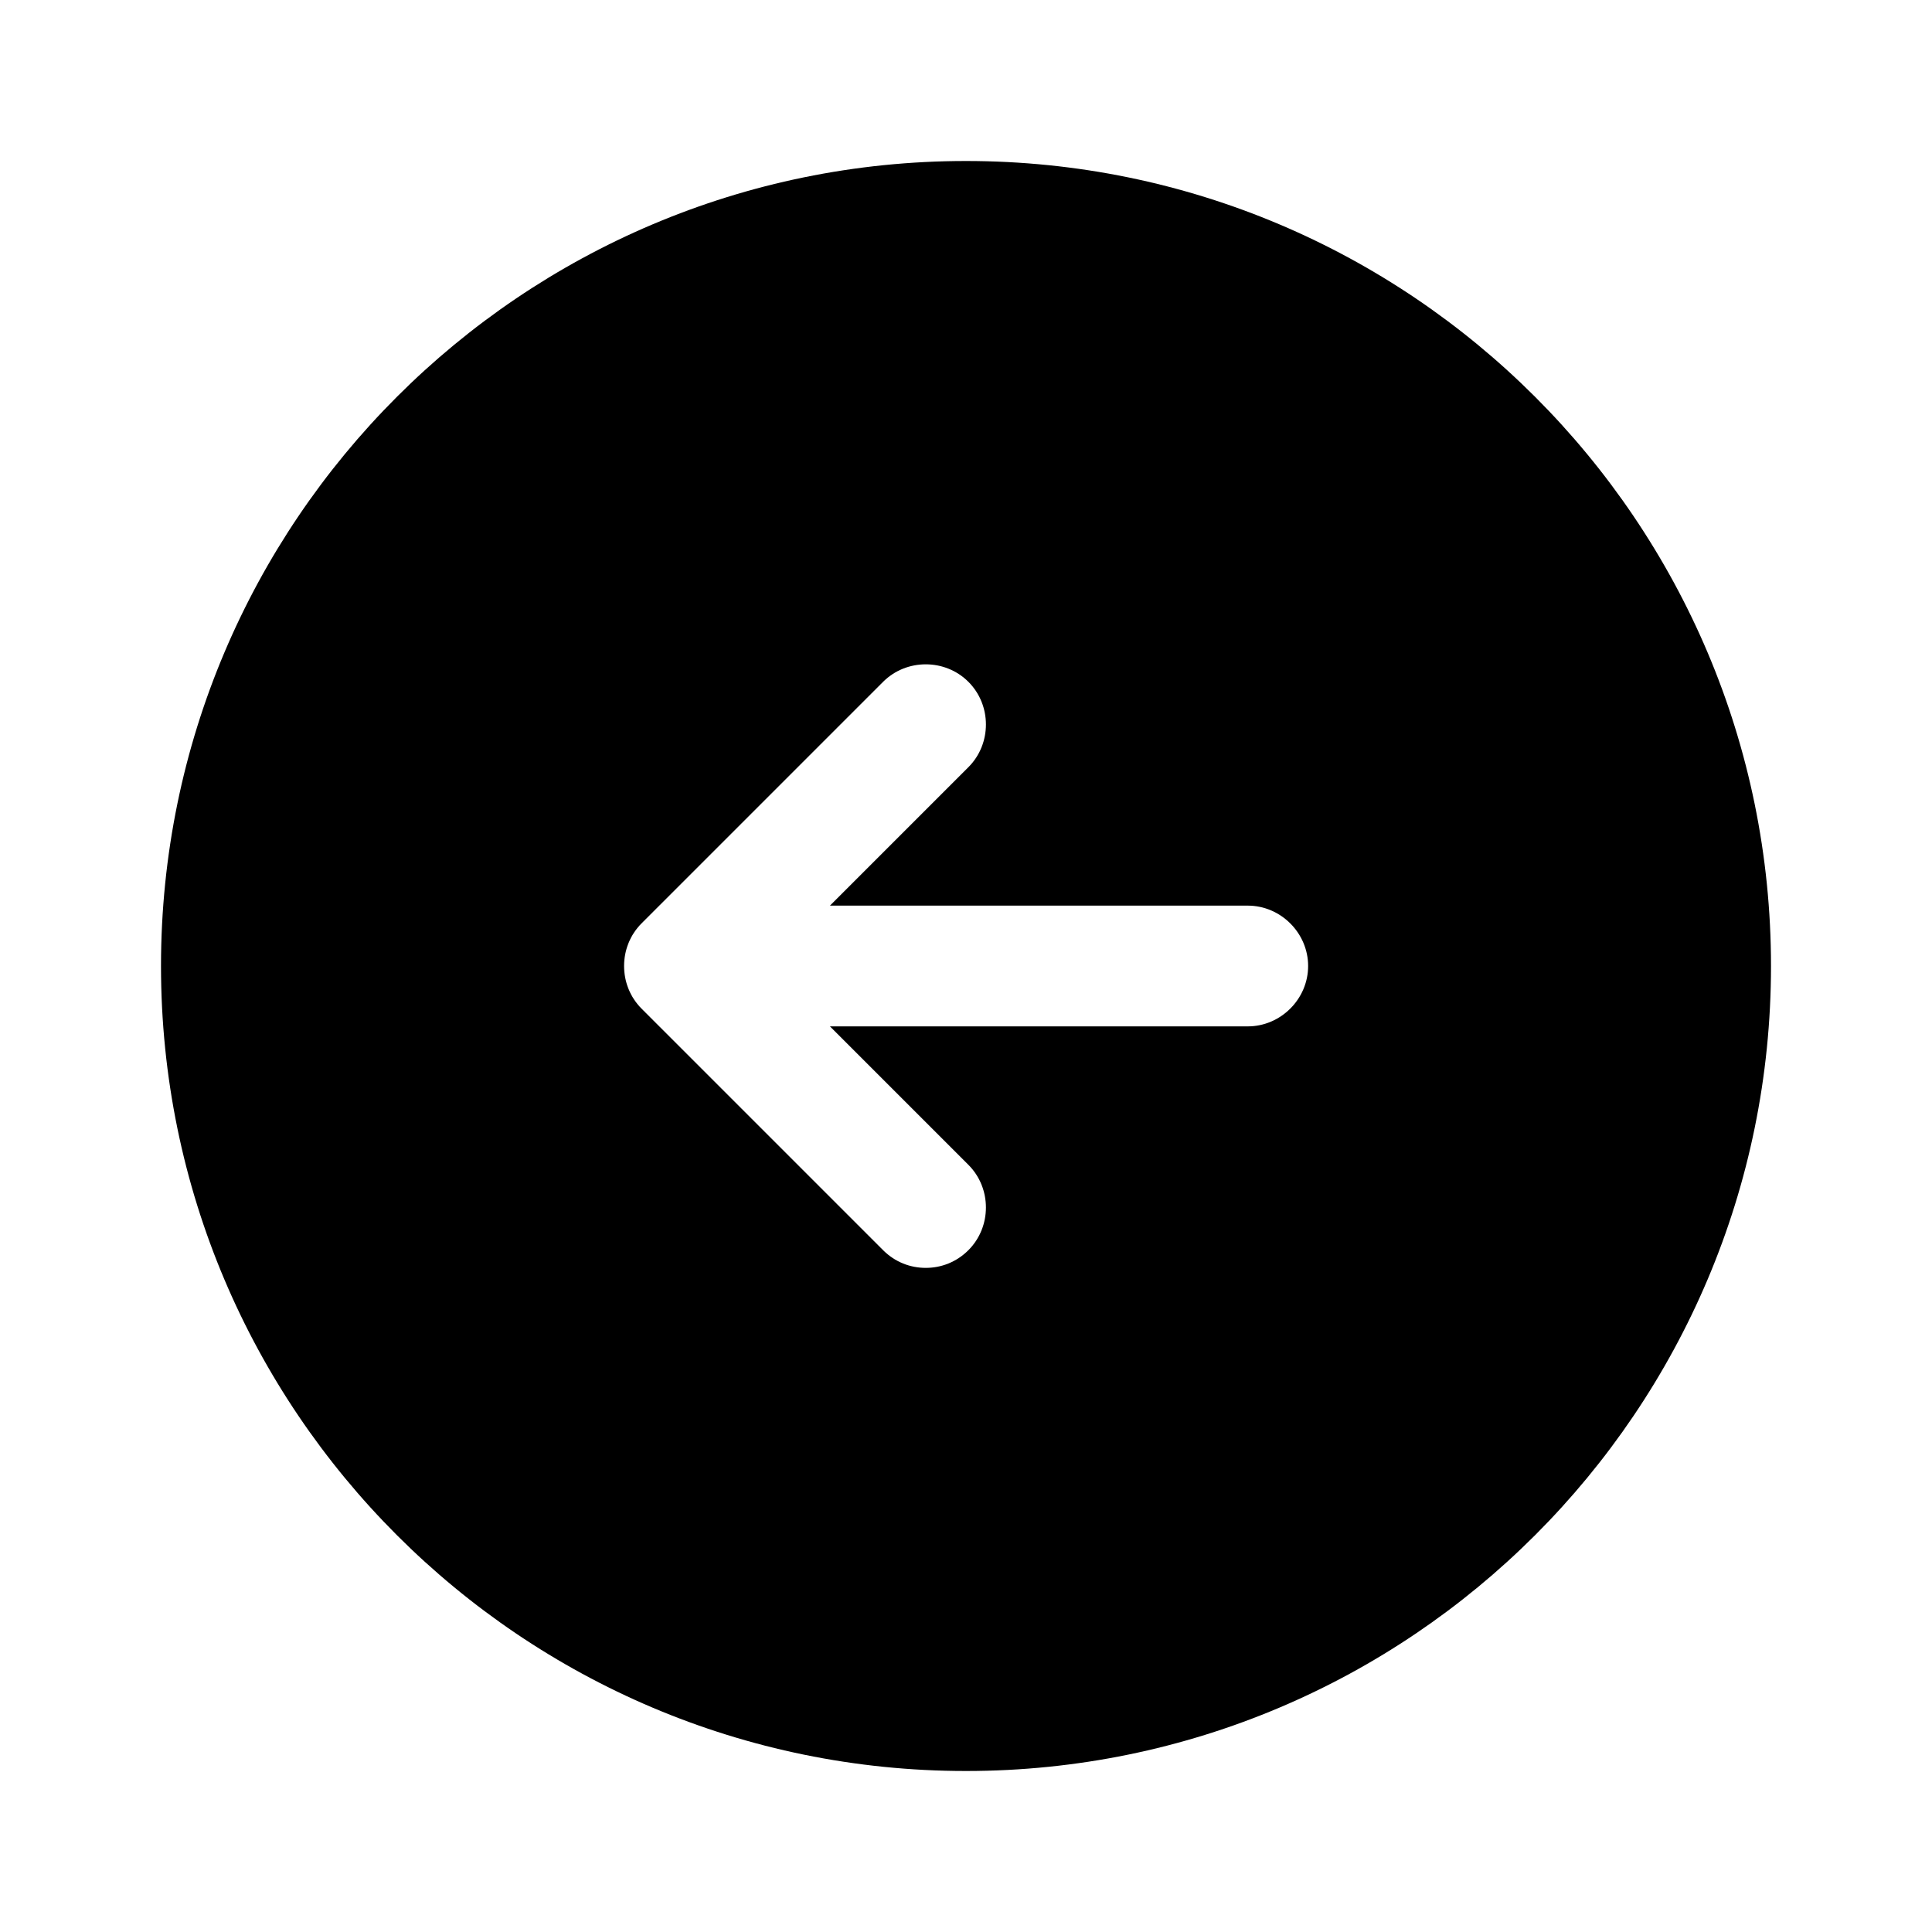 <?xml version="1.0" encoding="UTF-8"?>
<svg width="24" height="24" viewBox="0 0 24 24" xmlns="http://www.w3.org/2000/svg">
 <path d="m12 2c-5.52 0-10 4.48-10 10s4.48 10 10 10 10-4.48 10-10-4.48-10-10-10zm3.5 10.75h-5.19l1.72 1.72c0.29 0.29 0.29 0.77 0 1.06-0.15 0.15-0.34 0.22-0.53 0.22s-0.38-0.07-0.53-0.22l-3-3c-0.29-0.29-0.29-0.77 0-1.06l3-3c0.29-0.29 0.77-0.29 1.06 0s0.29 0.77 0 1.06l-1.72 1.72h5.19c0.41 0 0.75 0.34 0.75 0.75s-0.34 0.75-0.75 0.75z"/>
</svg>
